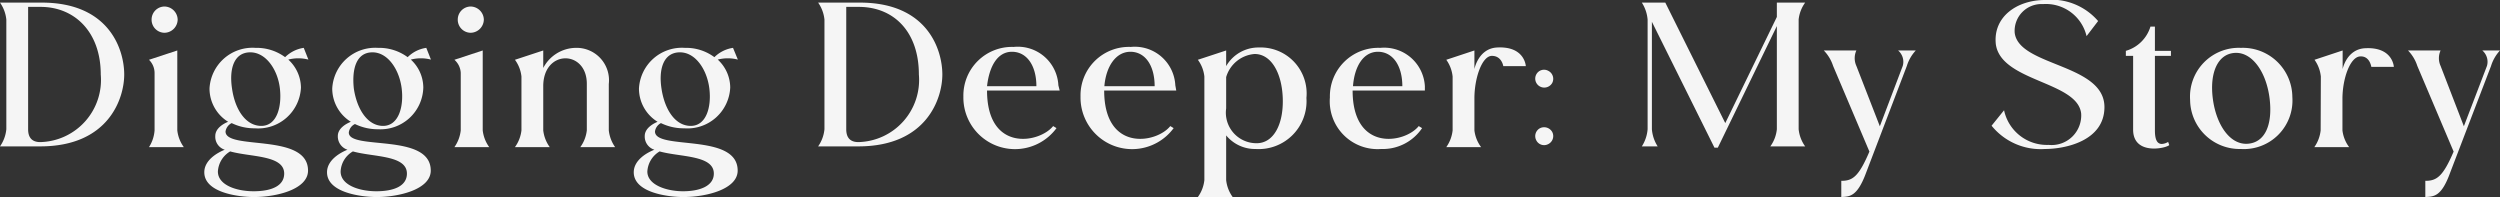 <svg xmlns="http://www.w3.org/2000/svg" viewBox="0 0 134.24 10.58"><rect x="0" y="0" width="134.24" height="10.58" fill="#333333" stroke="none"/><defs><style>.cls-1{fill:#f5f5f5;}</style></defs><g id="Layer_2" data-name="Layer 2"><g id="Layer_1-2" data-name="Layer 1"><path class="cls-1" d="M2.24.14C5.91.14,6.67,2.71,6.67,4S5.83,7.86,2.16,7.86H0a1.93,1.93,0,0,0,.34-.92V1.05A1.92,1.92,0,0,0,0,.14ZM5.41,4C5.41,1.71,4,.37,2.18.37H1.51V6.94c0,.45.21.69.65.69A3.34,3.34,0,0,0,5.41,4Z"/><path class="cls-1" d="M8.3,3.91A1,1,0,0,0,8,3.21l1.52-.5V7a1.89,1.89,0,0,0,.35.9H8A1.92,1.92,0,0,0,8.3,7ZM8.14,1.05a.7.7,0,0,1,.69-.7.72.72,0,0,1,.71.7.72.72,0,0,1-.71.71A.7.7,0,0,1,8.14,1.05Z"/><path class="cls-1" d="M16.54,9.16c0,1-1.67,1.42-2.91,1.42-.78,0-2.66-.22-2.66-1.33,0-.66.72-1.06,1.1-1.21a.73.73,0,0,1-.51-.74c0-.42.46-.67.69-.76a2.1,2.1,0,0,1-1-1.79,2.31,2.31,0,0,1,2.47-2.18,2.58,2.58,0,0,1,1.59.5,1.79,1.79,0,0,1,1-.5l.25.63a2.14,2.14,0,0,0-1.08,0,2.06,2.06,0,0,1,.68,1.5,2.3,2.3,0,0,1-2.48,2.19,2.79,2.79,0,0,1-1.24-.28.6.6,0,0,0-.33.45C12.11,8.09,16.54,7.11,16.54,9.16Zm-1.28.16c0-1-1.81-.88-2.9-1.19a1.34,1.34,0,0,0-.66,1.08c0,.73,1,1.06,1.92,1.06S15.26,10,15.26,9.32Zm-2.8-4.56c.16,1.13.74,2,1.57,2s1.11-1,1-2-.74-1.95-1.59-1.95S12.29,3.65,12.46,4.76Z"/><path class="cls-1" d="M23.13,9.16c0,1-1.68,1.42-2.91,1.42-.78,0-2.66-.22-2.66-1.33,0-.66.72-1.06,1.1-1.21a.75.75,0,0,1-.52-.74c0-.42.47-.67.7-.76a2.1,2.1,0,0,1-1-1.79A2.31,2.31,0,0,1,20.3,2.57a2.58,2.58,0,0,1,1.59.5,1.76,1.76,0,0,1,1-.5l.25.63a2.14,2.14,0,0,0-1.08,0,2.05,2.05,0,0,1,.67,1.5A2.3,2.3,0,0,1,20.3,6.94a2.79,2.79,0,0,1-1.24-.28.58.58,0,0,0-.33.45C18.7,8.09,23.13,7.11,23.13,9.16Zm-1.28.16c0-1-1.81-.88-2.9-1.19a1.31,1.31,0,0,0-.66,1.08c0,.73,1,1.06,1.92,1.06S21.85,10,21.85,9.32ZM19,4.76c.17,1.13.75,2,1.57,2s1.12-1,1-2S20.84,2.81,20,2.81,18.88,3.65,19,4.76Z"/><path class="cls-1" d="M24.74,3.91a1,1,0,0,0-.34-.7l1.52-.5V7a1.89,1.89,0,0,0,.35.9H24.4a1.92,1.92,0,0,0,.34-.9Zm-.16-2.86a.7.7,0,0,1,.69-.7.72.72,0,0,1,.71.7.72.72,0,0,1-.71.71A.7.7,0,0,1,24.58,1.05Z"/><path class="cls-1" d="M28,4.11a1.84,1.84,0,0,0-.35-.9l1.52-.5v.94A2,2,0,0,1,30.9,2.57a1.74,1.74,0,0,1,1.79,1.94V7a1.92,1.92,0,0,0,.34.9H31.16a1.89,1.89,0,0,0,.35-.9V4.5c0-1.83-2.34-1.86-2.34.13V7a1.89,1.89,0,0,0,.35.9H27.65A1.89,1.89,0,0,0,28,7Z"/><path class="cls-1" d="M39.61,9.16c0,1-1.68,1.42-2.92,1.42-.78,0-2.66-.22-2.66-1.33,0-.66.72-1.06,1.11-1.21a.74.74,0,0,1-.52-.74c0-.42.47-.67.69-.76a2.09,2.09,0,0,1-1-1.79,2.31,2.31,0,0,1,2.47-2.18,2.55,2.55,0,0,1,1.58.5,1.79,1.79,0,0,1,1-.5l.26.63a2.14,2.14,0,0,0-1.08,0,2.05,2.05,0,0,1,.67,1.5,2.3,2.3,0,0,1-2.47,2.19,2.8,2.8,0,0,1-1.25-.28.59.59,0,0,0-.32.45C35.17,8.09,39.61,7.11,39.61,9.16Zm-1.28.16c0-1-1.82-.88-2.91-1.19a1.34,1.34,0,0,0-.66,1.08c0,.73,1.05,1.06,1.92,1.06S38.33,10,38.33,9.32ZM35.52,4.76c.17,1.13.74,2,1.57,2s1.12-1,1-2-.73-1.95-1.58-1.95S35.35,3.65,35.52,4.76Z"/><path class="cls-1" d="M46.17.14C49.84.14,50.6,2.71,50.6,4s-.84,3.86-4.51,3.86H43.93a1.93,1.93,0,0,0,.34-.92V1.05a1.92,1.92,0,0,0-.34-.91ZM49.34,4C49.34,1.71,48,.37,46.11.37h-.67V6.94c0,.45.21.69.65.69A3.34,3.34,0,0,0,49.34,4Z"/><path class="cls-1" d="M56.9,4.86H53v0c0,3.32,2.8,2.84,3.55,1.91l.18.11a2.77,2.77,0,0,1-5-1.7,2.61,2.61,0,0,1,2.7-2.66,2.18,2.18,0,0,1,2.4,2.06ZM53,4.63h2.65c0-1.13-.53-1.85-1.31-1.85S53.12,3.56,53,4.63Z"/><path class="cls-1" d="M63.16,4.86H59.29v0c0,3.32,2.81,2.84,3.55,1.91l.18.11a2.77,2.77,0,0,1-5-1.7,2.6,2.6,0,0,1,2.7-2.66,2.18,2.18,0,0,1,2.39,2.06ZM59.3,4.63H62c0-1.13-.52-1.85-1.3-1.85S59.39,3.56,59.3,4.63Z"/><path class="cls-1" d="M64.67,4.11a1.84,1.84,0,0,0-.35-.9l1.52-.5v.84a2,2,0,0,1,1.76-1,2.47,2.47,0,0,1,2.55,2.71A2.57,2.57,0,0,1,67.41,8a2,2,0,0,1-1.57-.73v2.4a1.89,1.89,0,0,0,.35.91H64.32a1.89,1.89,0,0,0,.35-.91Zm1.17,0V5.82a1.64,1.64,0,0,0,1.64,1.87c.9,0,1.44-1,1.4-2.39s-.63-2.41-1.52-2.4A1.73,1.73,0,0,0,65.84,4.14Z"/><path class="cls-1" d="M76.51,4.86H72.63v0c0,3.32,2.81,2.84,3.55,1.91l.18.11A2.54,2.54,0,0,1,74.17,8a2.57,2.57,0,0,1-2.76-2.77,2.6,2.6,0,0,1,2.7-2.66,2.19,2.19,0,0,1,2.4,2.06Zm-3.86-.23H75.3c0-1.13-.53-1.85-1.31-1.85S72.73,3.56,72.65,4.63Z"/><path class="cls-1" d="M78,4.11a1.87,1.87,0,0,0-.34-.9l1.51-.5v1s.21-1.11,1.22-1.16c1.49-.08,1.54,1,1.54,1H80.72S80.64,3,80.11,3s-.94,1.19-.94,2.28V7a1.86,1.86,0,0,0,.36.9H77.66A1.92,1.92,0,0,0,78,7Z"/><path class="cls-1" d="M82.49,4a.47.47,0,0,1,.64-.2.48.48,0,0,1,.22.65.49.49,0,0,1-.65.2A.48.48,0,0,1,82.49,4Zm0,3.53a.48.48,0,0,1,.21-.65.5.5,0,0,1,.65.21.48.48,0,0,1-.22.65A.47.47,0,0,1,82.49,7.53Z"/><path class="cls-1" d="M96.58,6.94a1.9,1.9,0,0,0,.35.92H95.06a1.9,1.9,0,0,0,.35-.92V1.4L92.24,7.93h-.18L88.7,1.17V6.94a2,2,0,0,0,.31.92h-.85a2,2,0,0,0,.31-.92V1.05a2,2,0,0,0-.31-.91h1.26l3.22,6.47L95.41.91V.14h1.52a1.89,1.89,0,0,0-.35.91Z"/><path class="cls-1" d="M102.87,2.71a2.15,2.15,0,0,0-.48.83L100.2,9.28c-.48,1.3-.89,1.27-1.33,1.3V9.71c.6,0,.93-.21,1.51-1.57l-1.95-4.6a2.13,2.13,0,0,0-.5-.83h1.75a1,1,0,0,0,0,.83l1.26,3.24,1.23-3.24a.8.8,0,0,0-.25-.83Z"/><path class="cls-1" d="M111.75,6.09c-.2-1.72-4.28-1.7-4.58-3.7C107,.91,108.3,0,109.81,0a3.31,3.31,0,0,1,2.85,1.13l-.62.81A2.24,2.24,0,0,0,109.7.22a1.44,1.44,0,0,0-1.52,1.53c.2,1.82,4.82,1.66,4.82,4C113,7.57,110.89,8,109.81,8a3.39,3.39,0,0,1-2.87-1.25l.67-.83A2.35,2.35,0,0,0,110,7.78,1.59,1.59,0,0,0,111.75,6.09Z"/><path class="cls-1" d="M114.54,3h-.39V2.73a1.94,1.94,0,0,0,1.32-1.3h.24v1.3h.86V3h-.86V7c0,.5.12.72.36.73a.72.72,0,0,0,.35-.11l.06.17c-.18.18-1.94.56-1.94-.83Z"/><path class="cls-1" d="M117.6,5.36a2.62,2.62,0,0,1,2.73-2.79,2.66,2.66,0,0,1,2.76,2.64A2.61,2.61,0,0,1,120.32,8,2.66,2.66,0,0,1,117.6,5.36Zm1.22-.06c.18,1.39.91,2.47,1.85,2.42s1.37-1,1.2-2.42-.93-2.51-1.86-2.46S118.64,3.91,118.82,5.3Z"/><path class="cls-1" d="M124.62,4.11a1.87,1.87,0,0,0-.34-.9l1.51-.5v1S126,2.64,127,2.59c1.49-.08,1.54,1,1.54,1h-1.21s-.08-.6-.61-.56-.94,1.19-.94,2.28V7a1.86,1.86,0,0,0,.36.9h-1.87a1.92,1.92,0,0,0,.34-.9Z"/><path class="cls-1" d="M134.24,2.71a2.15,2.15,0,0,0-.48.83l-2.2,5.74c-.47,1.3-.88,1.27-1.33,1.3V9.71c.6,0,.94-.21,1.52-1.57l-1.95-4.6a2.13,2.13,0,0,0-.5-.83h1.75a1,1,0,0,0,0,.83l1.25,3.24,1.24-3.24a.8.8,0,0,0-.25-.83Z"/></g></g></svg>